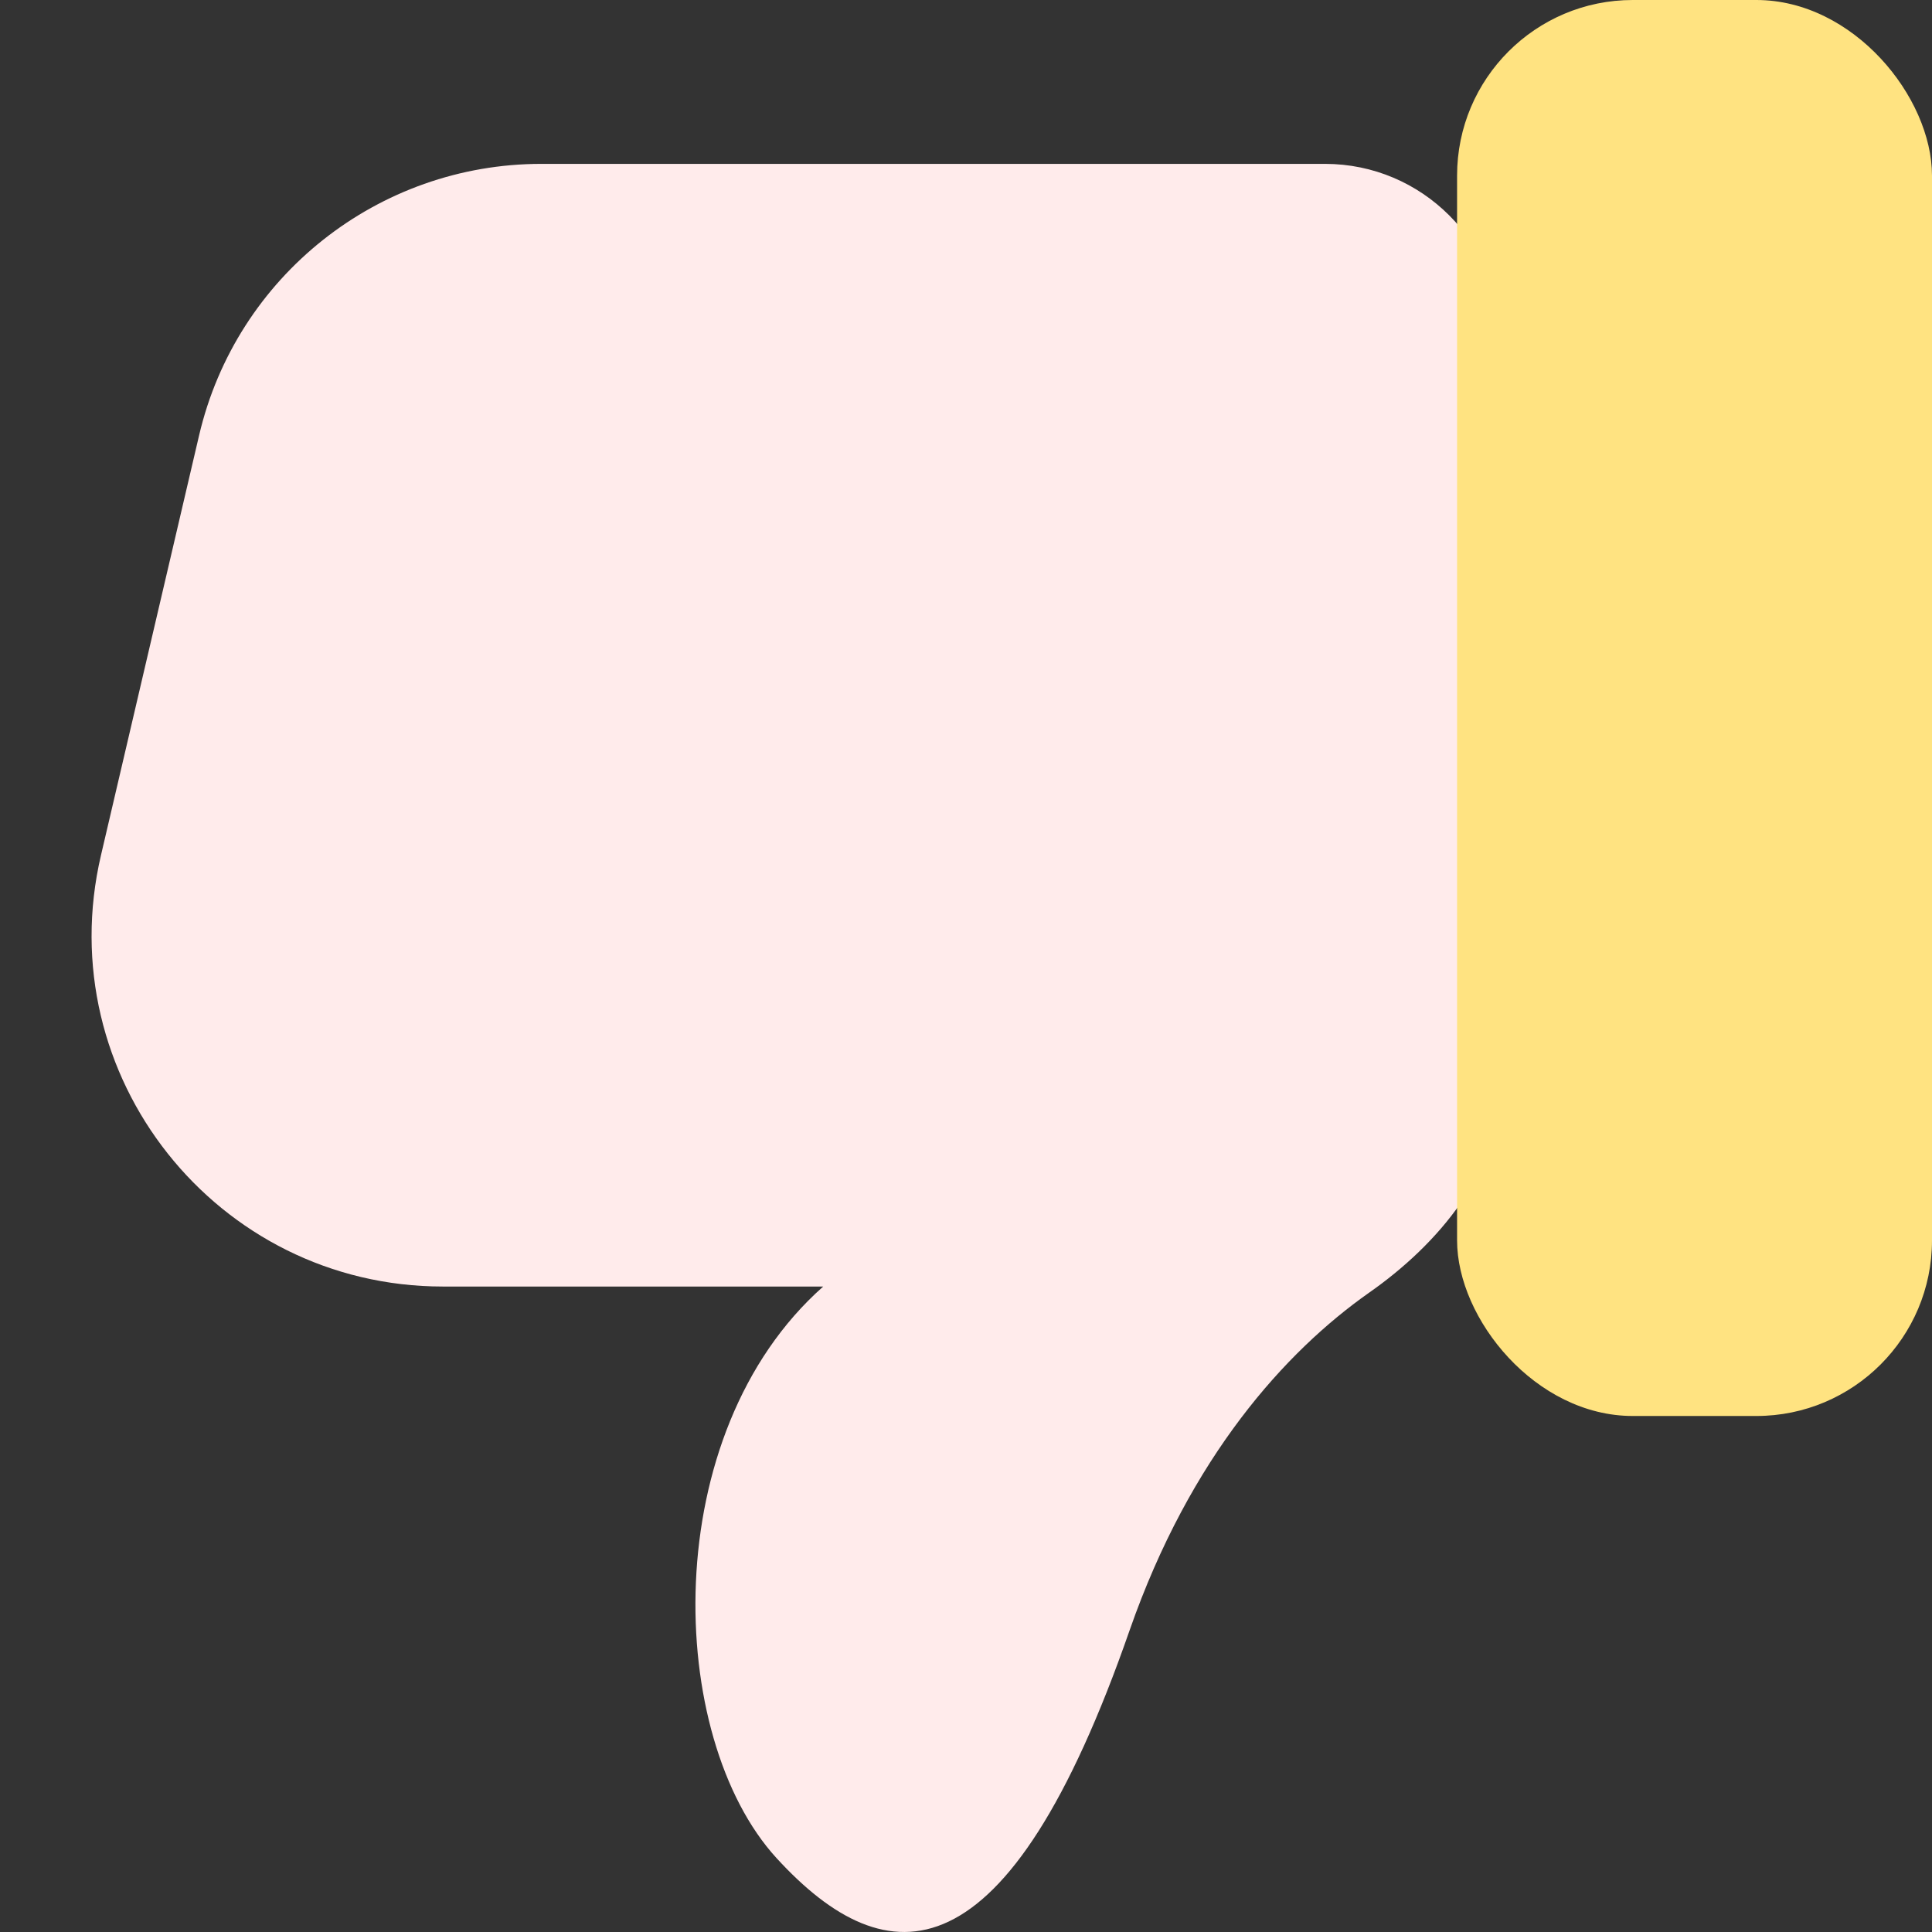 <svg width="11" height="11" viewBox="0 0 11 11" fill="none" xmlns="http://www.w3.org/2000/svg">
<rect x="0" y="0" width="11" height="11" fill="#333333" stroke="none"/>
<path d="M6.432 9.281C6.777 8.293 7.319 7.695 7.795 7.36C8.19 7.084 8.544 6.664 8.544 6.182V1.933C8.544 1.381 8.096 0.933 7.544 0.933H3.082C2.153 0.933 1.346 1.573 1.134 2.477L0.575 4.869C0.281 6.124 1.233 7.325 2.522 7.325H4.687C3.74 8.163 3.79 9.889 4.421 10.579C5.053 11.269 5.735 11.285 6.432 9.281Z" fill="#FFEBEB"/>
<rect x="11" y="8.062" width="2.704" height="8.062" rx="1" transform="rotate(180 11 8.062)" fill="#FFE381"/>
</svg>
